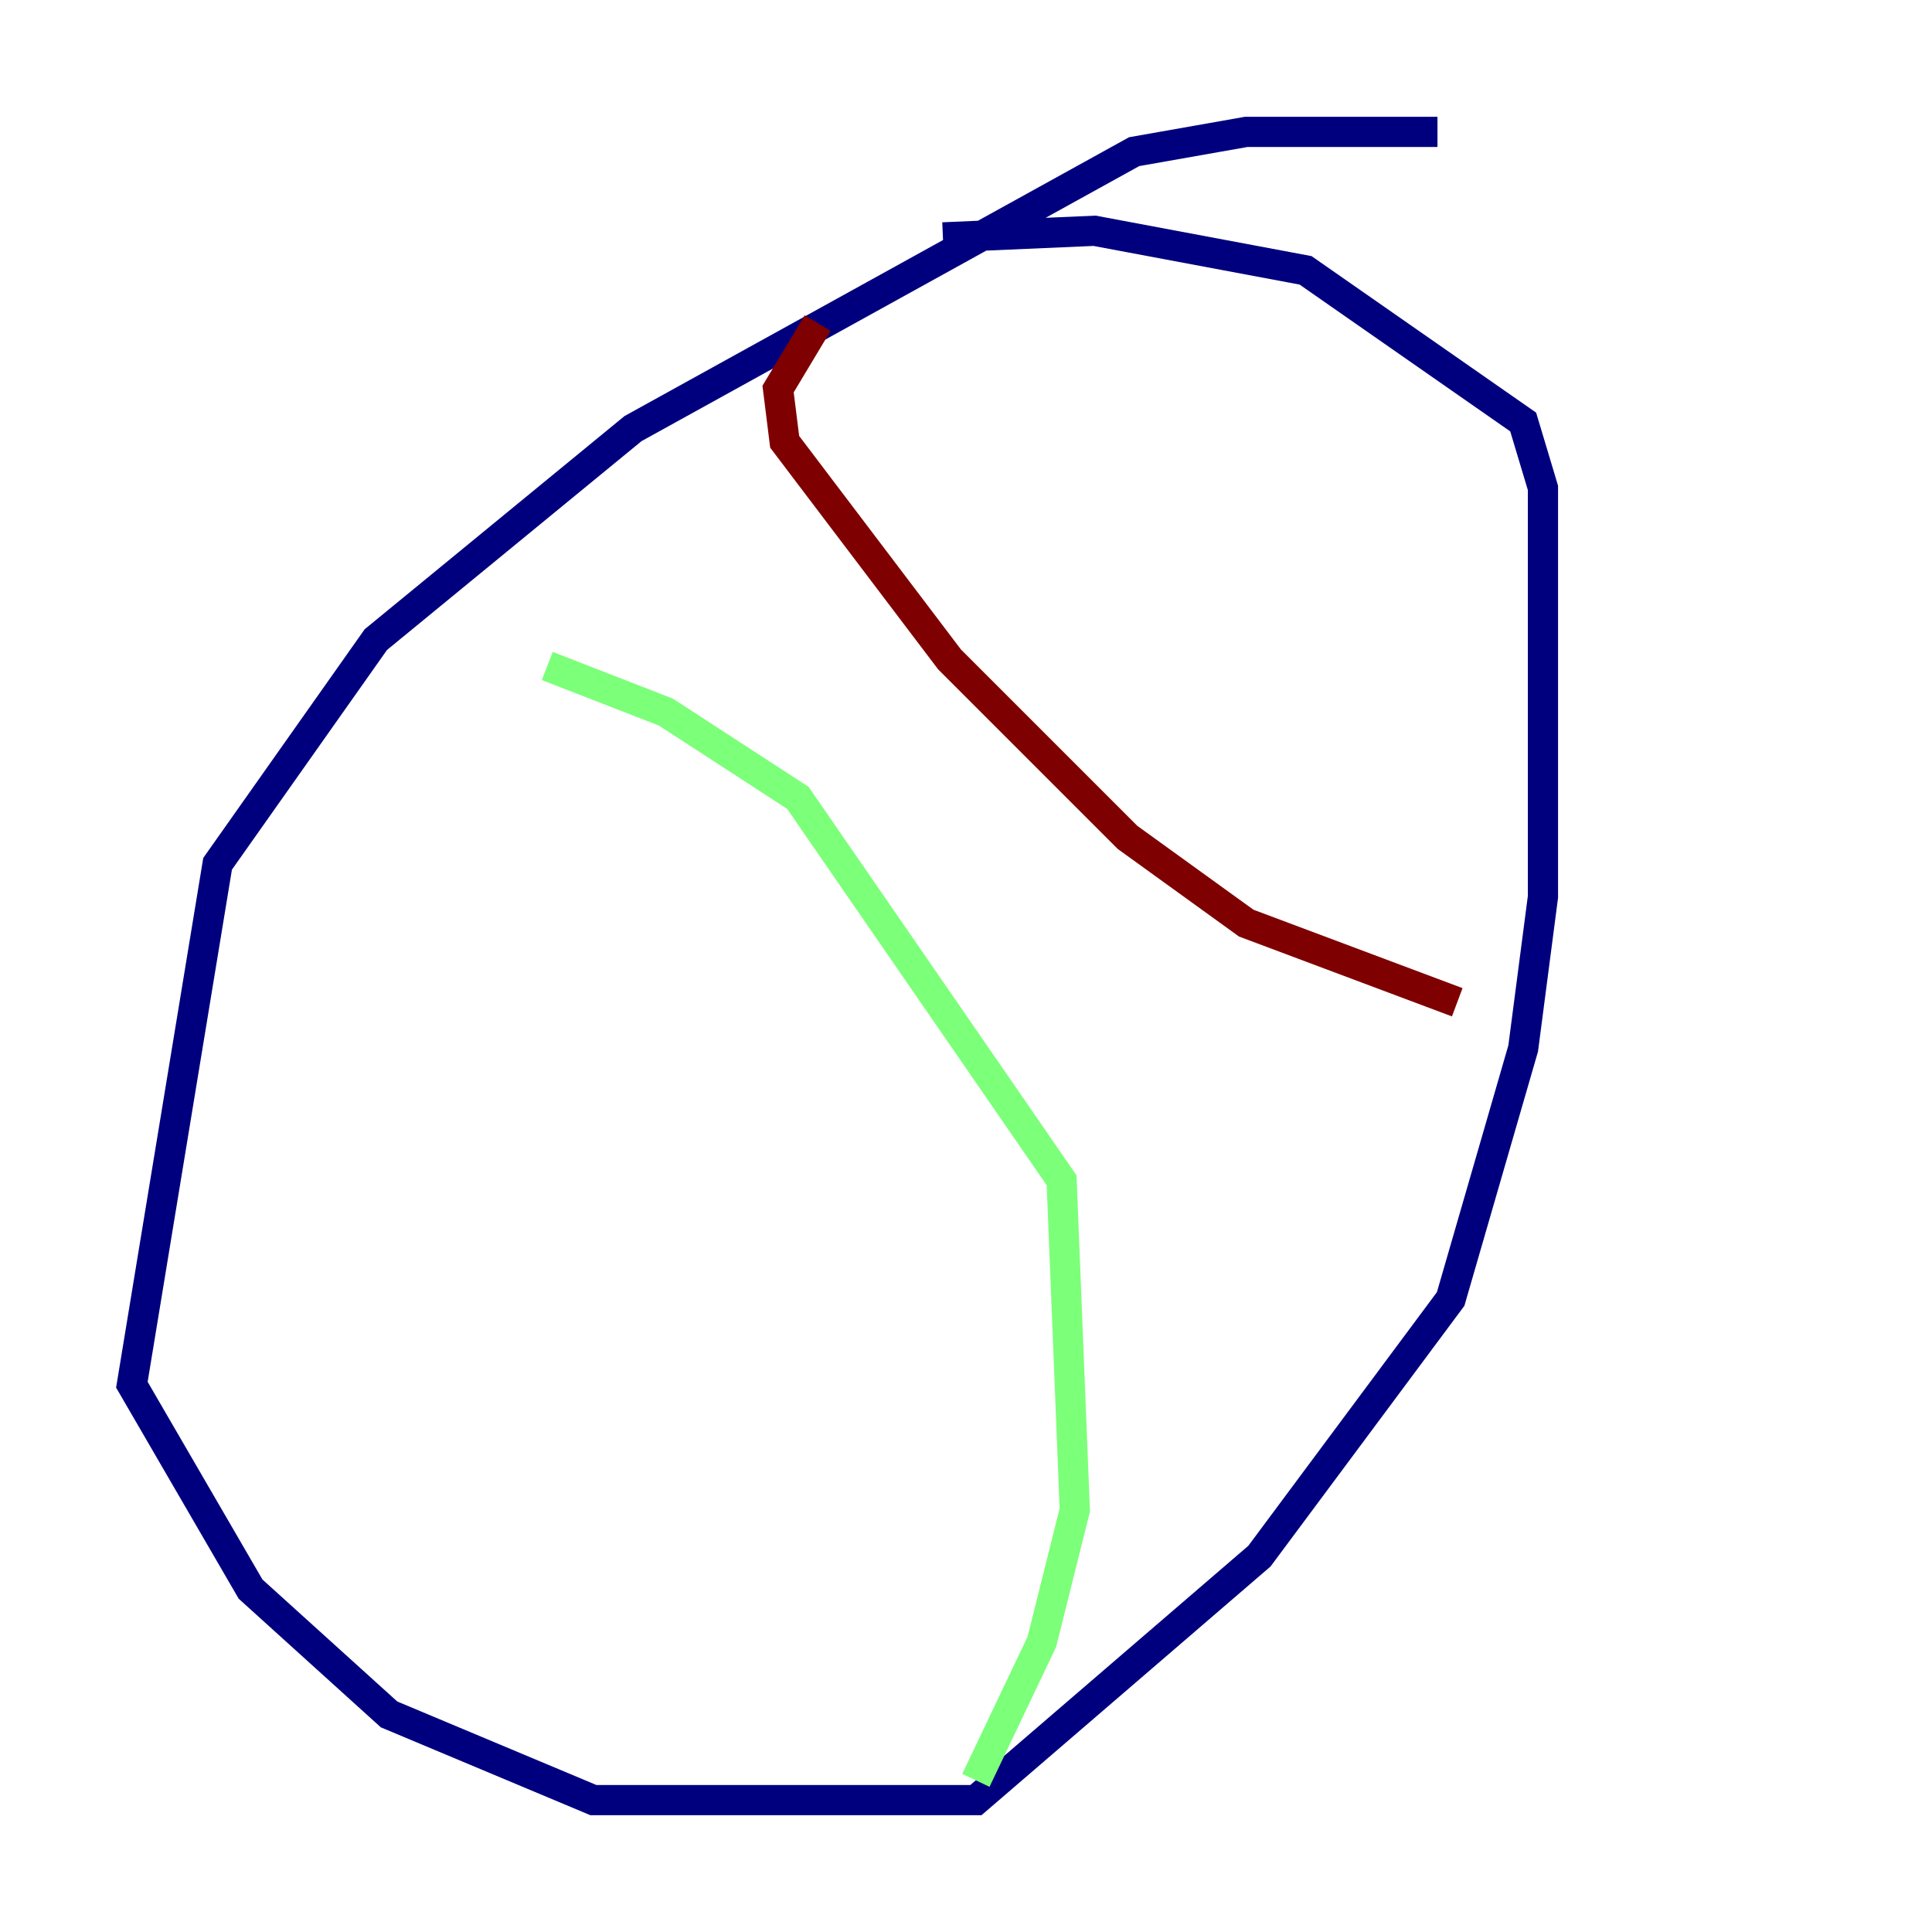 <?xml version="1.0" encoding="utf-8" ?>
<svg baseProfile="tiny" height="128" version="1.2" viewBox="0,0,128,128" width="128" xmlns="http://www.w3.org/2000/svg" xmlns:ev="http://www.w3.org/2001/xml-events" xmlns:xlink="http://www.w3.org/1999/xlink"><defs /><polyline fill="none" points="95.236,8.737 82.567,8.737 75.14,10.048 41.939,28.396 24.901,42.375 14.416,57.229 8.737,91.741 16.601,105.283 25.775,113.584 39.317,119.263 64.655,119.263 83.44,103.099 96.109,86.061 100.915,69.461 102.225,59.413 102.225,32.328 100.915,27.959 86.498,17.911 72.519,15.29 62.471,15.727" stroke="#00007f" stroke-width="2" /><polyline fill="none" points="36.259,44.123 44.123,47.181 52.86,52.86 70.335,78.198 71.208,100.041 69.024,108.778 64.655,117.952" stroke="#7cff79" stroke-width="2" /><polyline fill="none" points="96.546,66.403 82.567,61.16 74.703,55.481 62.908,43.686 51.986,29.27 51.55,25.775 54.171,21.406" stroke="#7f0000" stroke-width="2" /></svg>